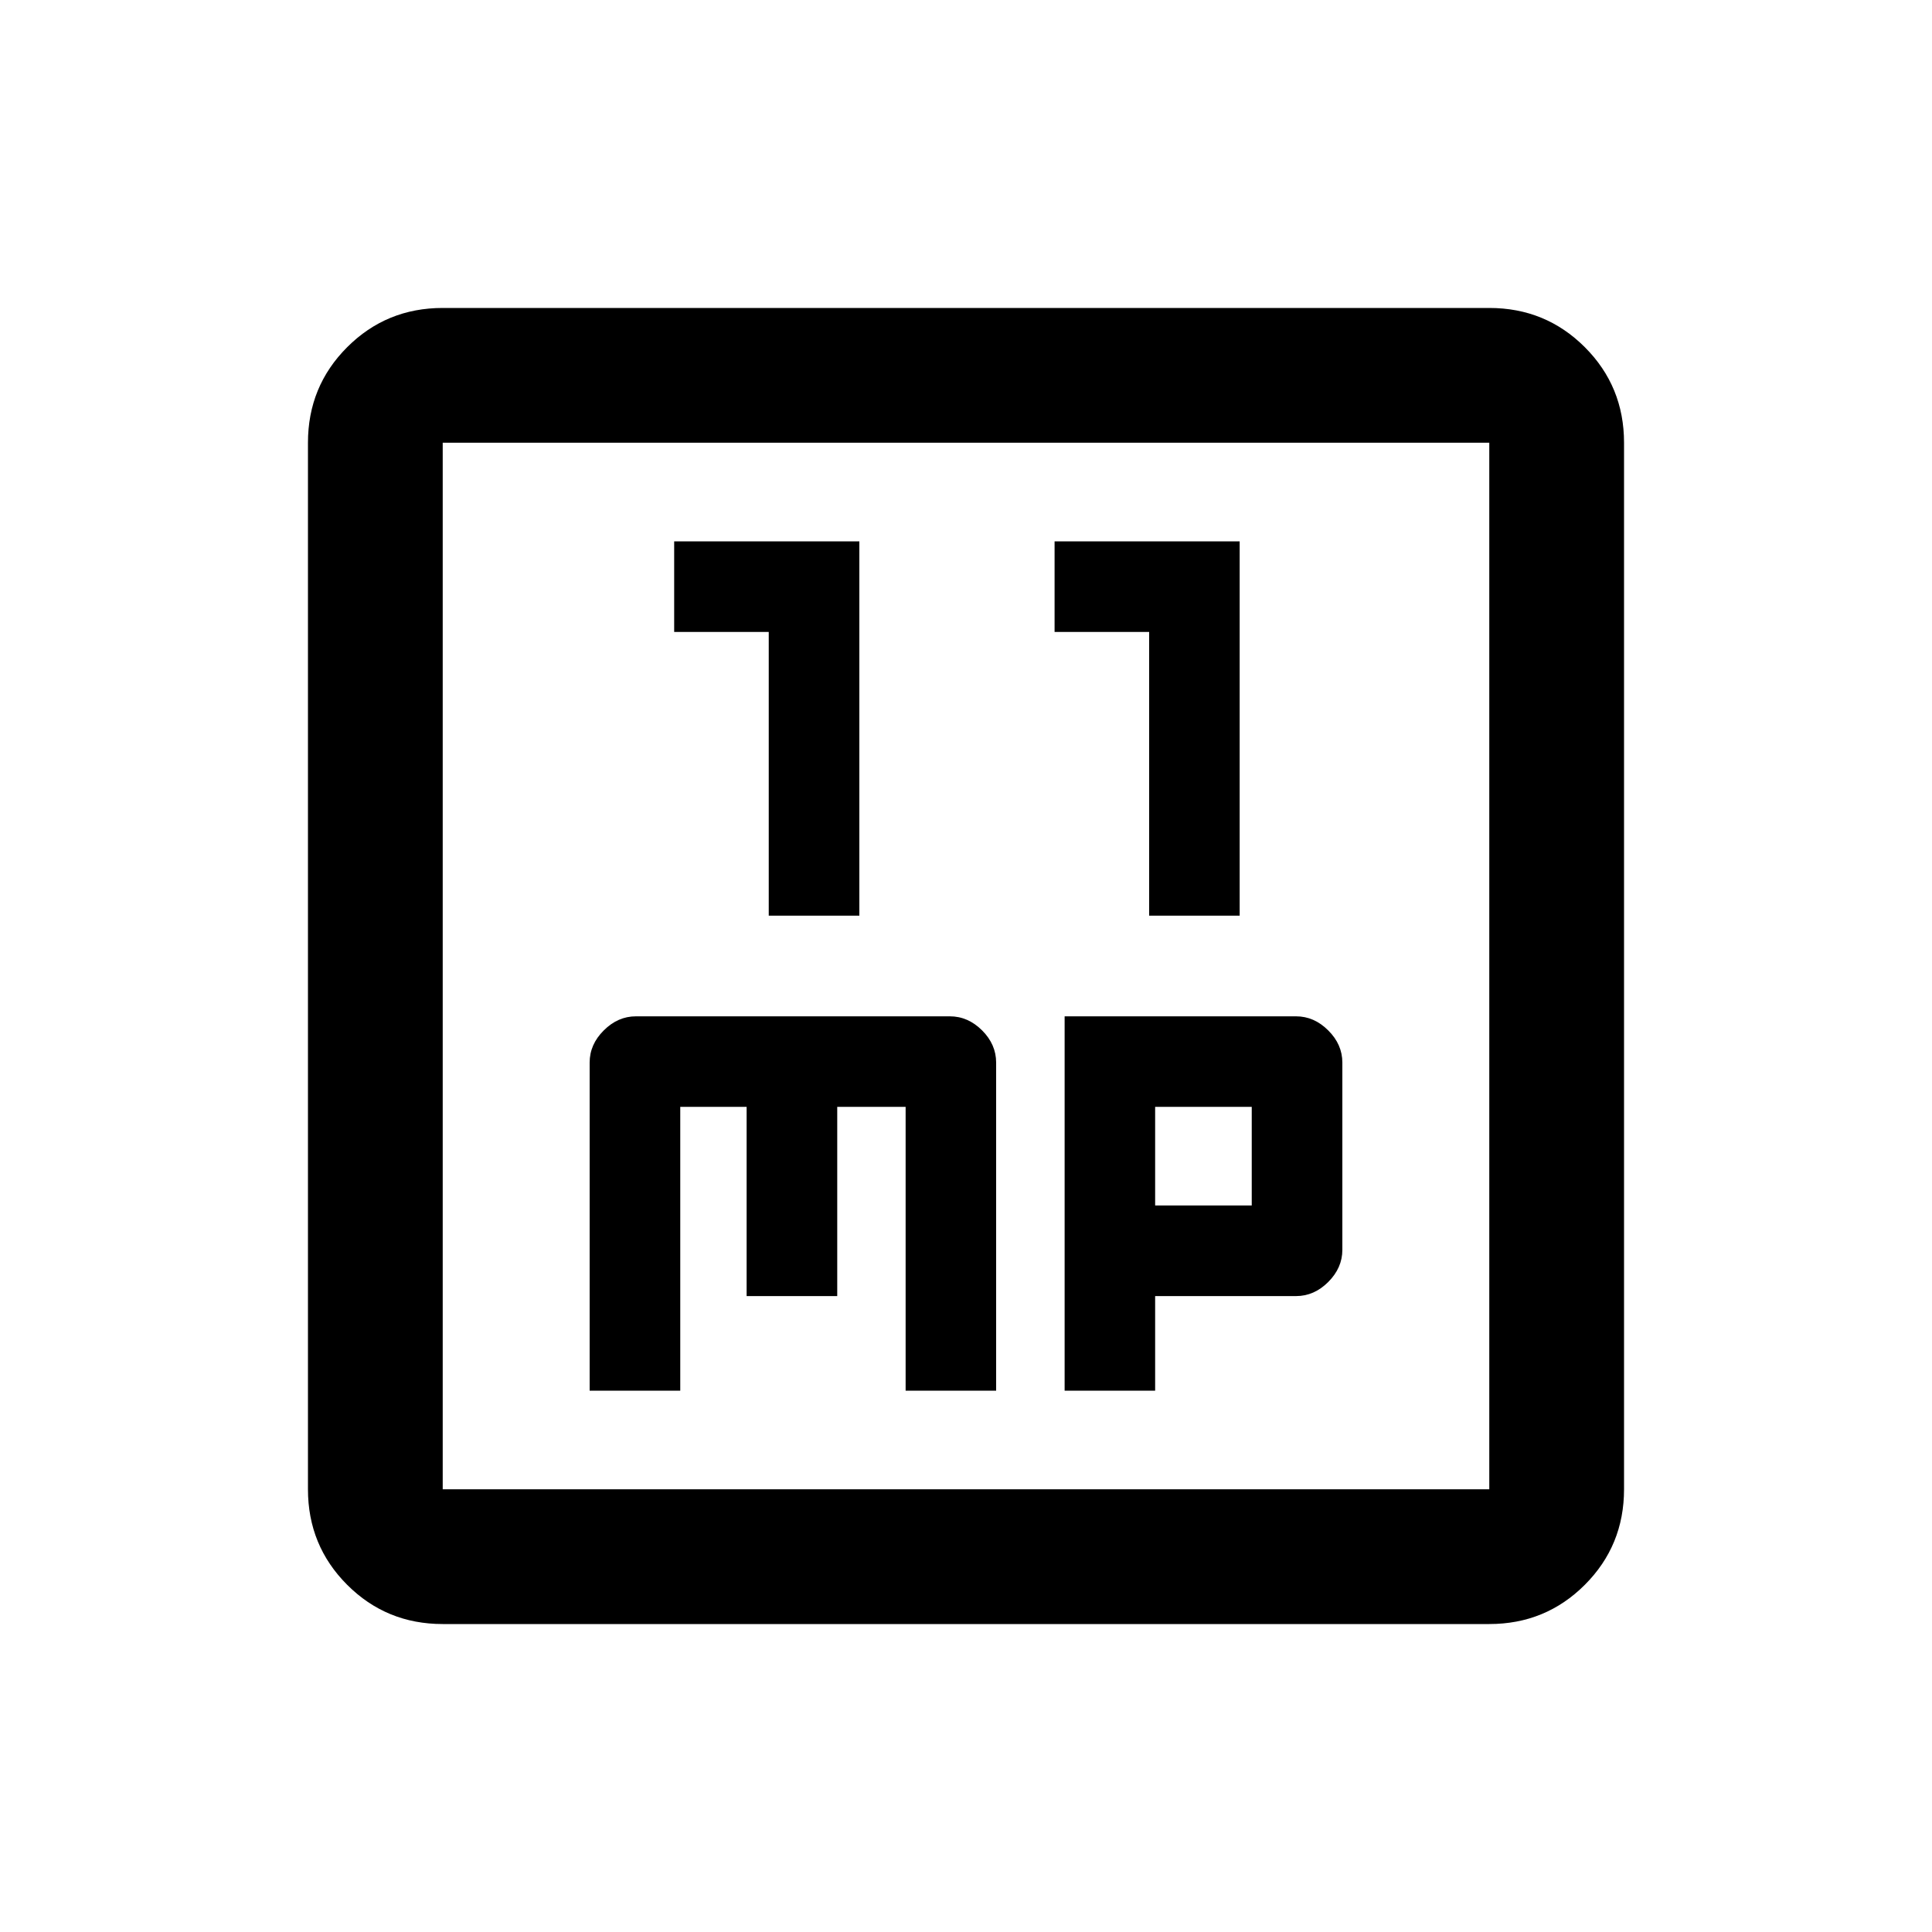 <svg xmlns="http://www.w3.org/2000/svg" height="20" width="20"><path d="M7.958 9.479h.938V5.604H6.979v.938h.979Zm3.938 0h.937V5.604h-1.916v.938h.979Zm-5.792 4.917h.938v-2.938h.687v1.959h.938v-1.959h.708v2.938h.937V11q0-.188-.145-.333-.146-.146-.334-.146h-3.25q-.187 0-.333.146-.146.145-.146.333Zm4.917 0h.937v-.979h1.459q.187 0 .333-.146.146-.146.146-.333V11q0-.188-.146-.333-.146-.146-.333-.146h-2.396Zm.937-1.917v-1.021h1v1.021Zm-7.375 4.333q-.583 0-.989-.406t-.406-.989V4.583q0-.583.406-.989t.989-.406h10.834q.583 0 .989.406t.406.989v10.834q0 .583-.406.989t-.989.406Zm0-1.395h10.834V4.583H4.583v10.834Zm0-10.834v10.834V4.583Z"/></svg>